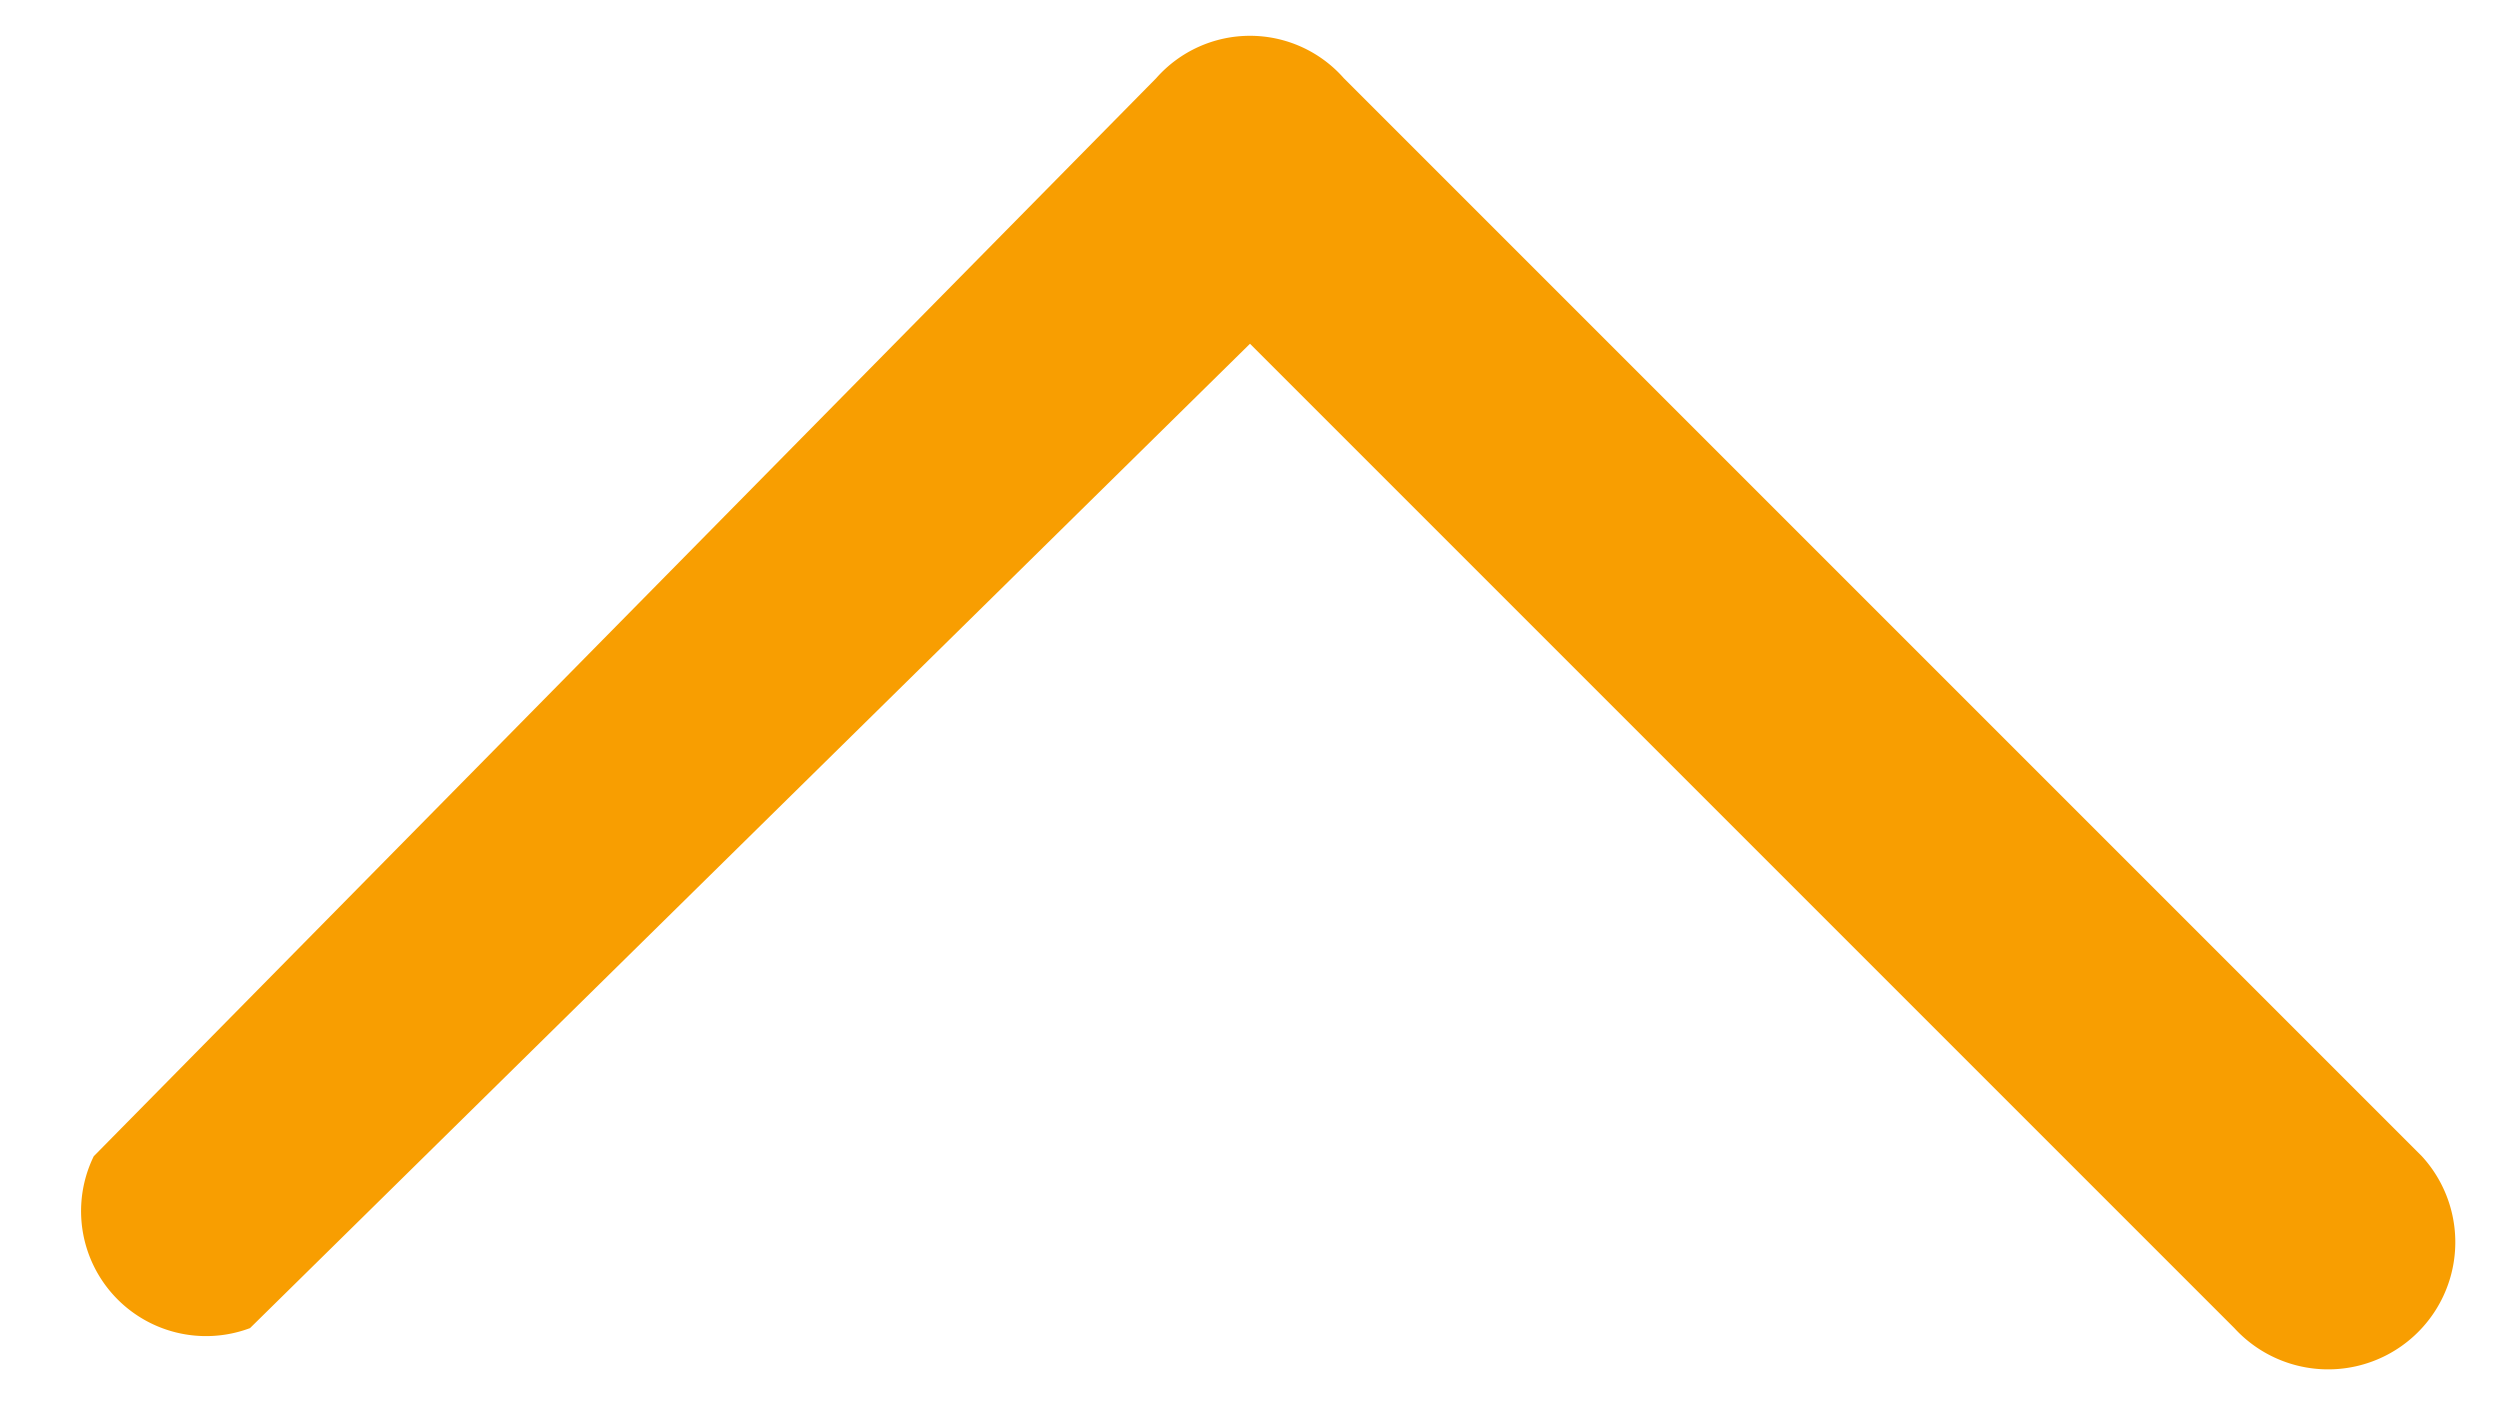 <svg xmlns="http://www.w3.org/2000/svg" viewBox="0 0 16 9"><path fill="#f89e01" d="M14.3,8.5a0.8,0.8,0,0,0,1.2-1.1h0L8.6,0.5A0.8,0.8,0,0,0,7.4.5L0.6,7.4A0.8,0.8,0,0,0,1.6,8.5h0L8,2.2l6.3,6.3h0Z"/></svg>